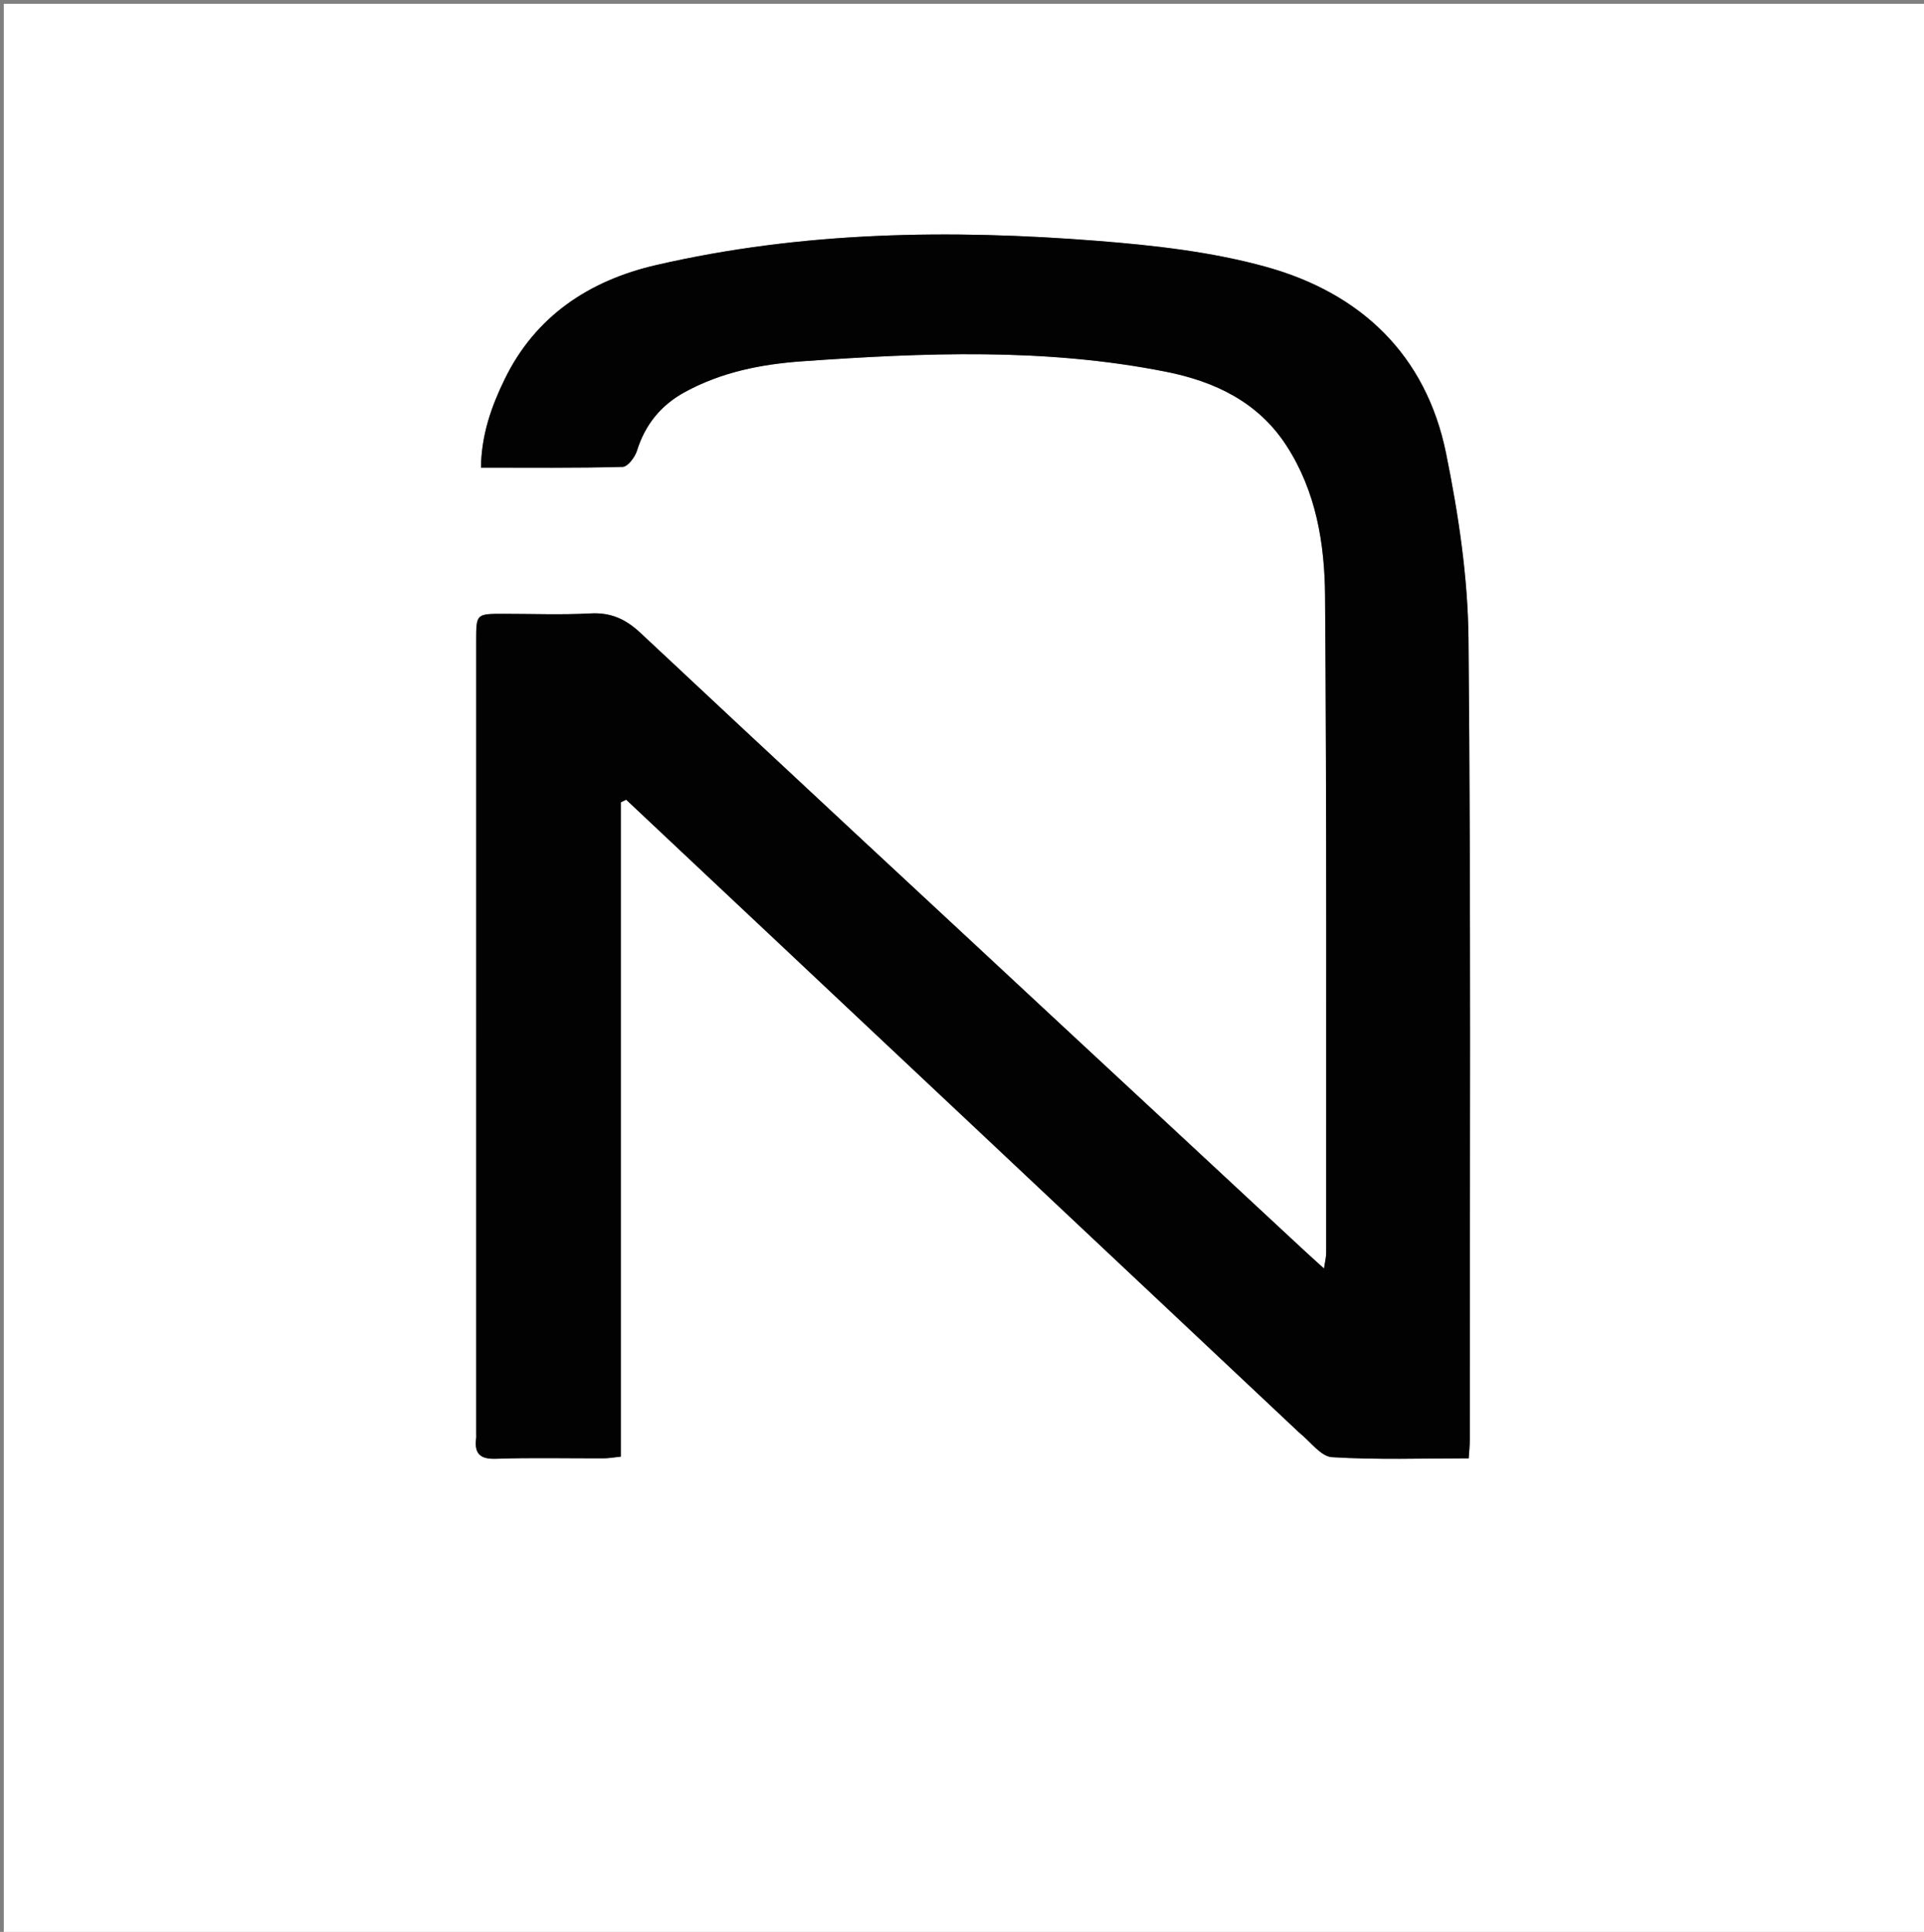 <svg version="1.1" id="Layer_1" xmlns="http://www.w3.org/2000/svg" xmlns:xlink="http://www.w3.org/1999/xlink" x="0px" y="0px"
	 width="100%" viewBox="0 0 508 510" enable-background="new 0 0 508 510" xml:space="preserve">
<rect x="0" y="0" width="508" height="510" fill="#808080" stroke="none"/>
<path fill="#FFFFFF" opacity="1" stroke="none" 
	d="
M307,511 
	C204.667,511 102.833,511 1,511 
	C1,341 1,171 1,1 
	C170.333,1 339.666,1 509,1 
	C509,171 509,341 509,511 
	C441.833,511 374.667,511 307,511 
M343.171,378.342 
	C346.003,380.558 348.728,384.504 351.685,384.686 
	C363.59,385.419 375.566,384.99 387.789,384.99 
	C387.91,383.053 388.081,381.595 388.08,380.136 
	C388.064,309.651 388.394,239.162 387.733,168.683 
	C387.58,152.334 385.082,135.806 381.824,119.733 
	C376.536,93.642 359.26,77.35 334.231,70.428 
	C319.93,66.473 304.829,64.782 289.967,63.603 
	C250.817,60.499 211.714,61.089 173.22,69.978 
	C155.658,74.034 141.393,83.369 133.222,100.163 
	C129.756,107.285 127.099,114.739 126.987,123.446 
	C139.81,123.446 152.115,123.58 164.408,123.253 
	C165.738,123.218 167.644,120.715 168.175,119.011 
	C170.326,112.114 174.477,106.996 180.726,103.566 
	C190.394,98.259 200.884,96.158 211.806,95.385 
	C243.925,93.112 276.009,91.807 307.855,98.144 
	C320.793,100.719 332.206,106.132 339.685,117.676 
	C347.483,129.715 349.754,143.49 349.86,157.279 
	C350.306,215.097 350.13,272.919 350.154,330.74 
	C350.155,331.948 349.827,333.156 349.579,334.874 
	C347.37,332.864 345.643,331.321 343.946,329.746 
	C322.715,310.032 301.48,290.321 280.261,270.594 
	C243.188,236.13 206.075,201.71 169.132,167.109 
	C165.198,163.424 161.305,161.641 155.893,161.932 
	C148.25,162.343 140.569,162.033 132.903,162.038 
	C125.734,162.042 125.724,162.046 125.724,169.173 
	C125.721,238.991 125.722,308.81 125.722,378.628 
	C125.722,378.962 125.759,379.3 125.717,379.628 
	C125.207,383.613 126.577,385.254 130.944,385.105 
	C140.431,384.779 149.937,385.019 159.435,384.988 
	C160.693,384.984 161.949,384.748 163.913,384.547 
	C163.913,326.764 163.913,269.289 163.913,211.813 
	C164.383,211.58 164.854,211.347 165.325,211.113 
	C224.438,266.689 283.552,322.264 343.171,378.342 
z"/>
<path fill="#020202" opacity="1" stroke="none" 
	d="
M342.919,378.09 
	C283.552,322.264 224.438,266.689 165.325,211.113 
	C164.854,211.347 164.383,211.58 163.913,211.813 
	C163.913,269.289 163.913,326.764 163.913,384.547 
	C161.949,384.748 160.693,384.984 159.435,384.988 
	C149.937,385.019 140.431,384.779 130.944,385.105 
	C126.577,385.254 125.207,383.613 125.717,379.628 
	C125.759,379.3 125.722,378.962 125.722,378.628 
	C125.722,308.81 125.721,238.991 125.724,169.173 
	C125.724,162.046 125.734,162.042 132.903,162.038 
	C140.569,162.033 148.25,162.343 155.893,161.932 
	C161.305,161.641 165.198,163.424 169.132,167.109 
	C206.075,201.71 243.188,236.13 280.261,270.594 
	C301.48,290.321 322.715,310.032 343.946,329.746 
	C345.643,331.321 347.37,332.864 349.579,334.874 
	C349.827,333.156 350.155,331.948 350.154,330.74 
	C350.13,272.919 350.306,215.097 349.86,157.279 
	C349.754,143.49 347.483,129.715 339.685,117.676 
	C332.206,106.132 320.793,100.719 307.855,98.144 
	C276.009,91.807 243.925,93.112 211.806,95.385 
	C200.884,96.158 190.394,98.259 180.726,103.566 
	C174.477,106.996 170.326,112.114 168.175,119.011 
	C167.644,120.715 165.738,123.218 164.408,123.253 
	C152.115,123.58 139.81,123.446 126.987,123.446 
	C127.099,114.739 129.756,107.285 133.222,100.163 
	C141.393,83.369 155.658,74.034 173.22,69.978 
	C211.714,61.089 250.817,60.499 289.967,63.603 
	C304.829,64.782 319.93,66.473 334.231,70.428 
	C359.26,77.35 376.536,93.642 381.824,119.733 
	C385.082,135.806 387.58,152.334 387.733,168.683 
	C388.394,239.162 388.064,309.651 388.08,380.136 
	C388.081,381.595 387.91,383.053 387.789,384.99 
	C375.566,384.99 363.59,385.419 351.685,384.686 
	C348.728,384.504 346.003,380.558 342.919,378.09 
z"/>
</svg>